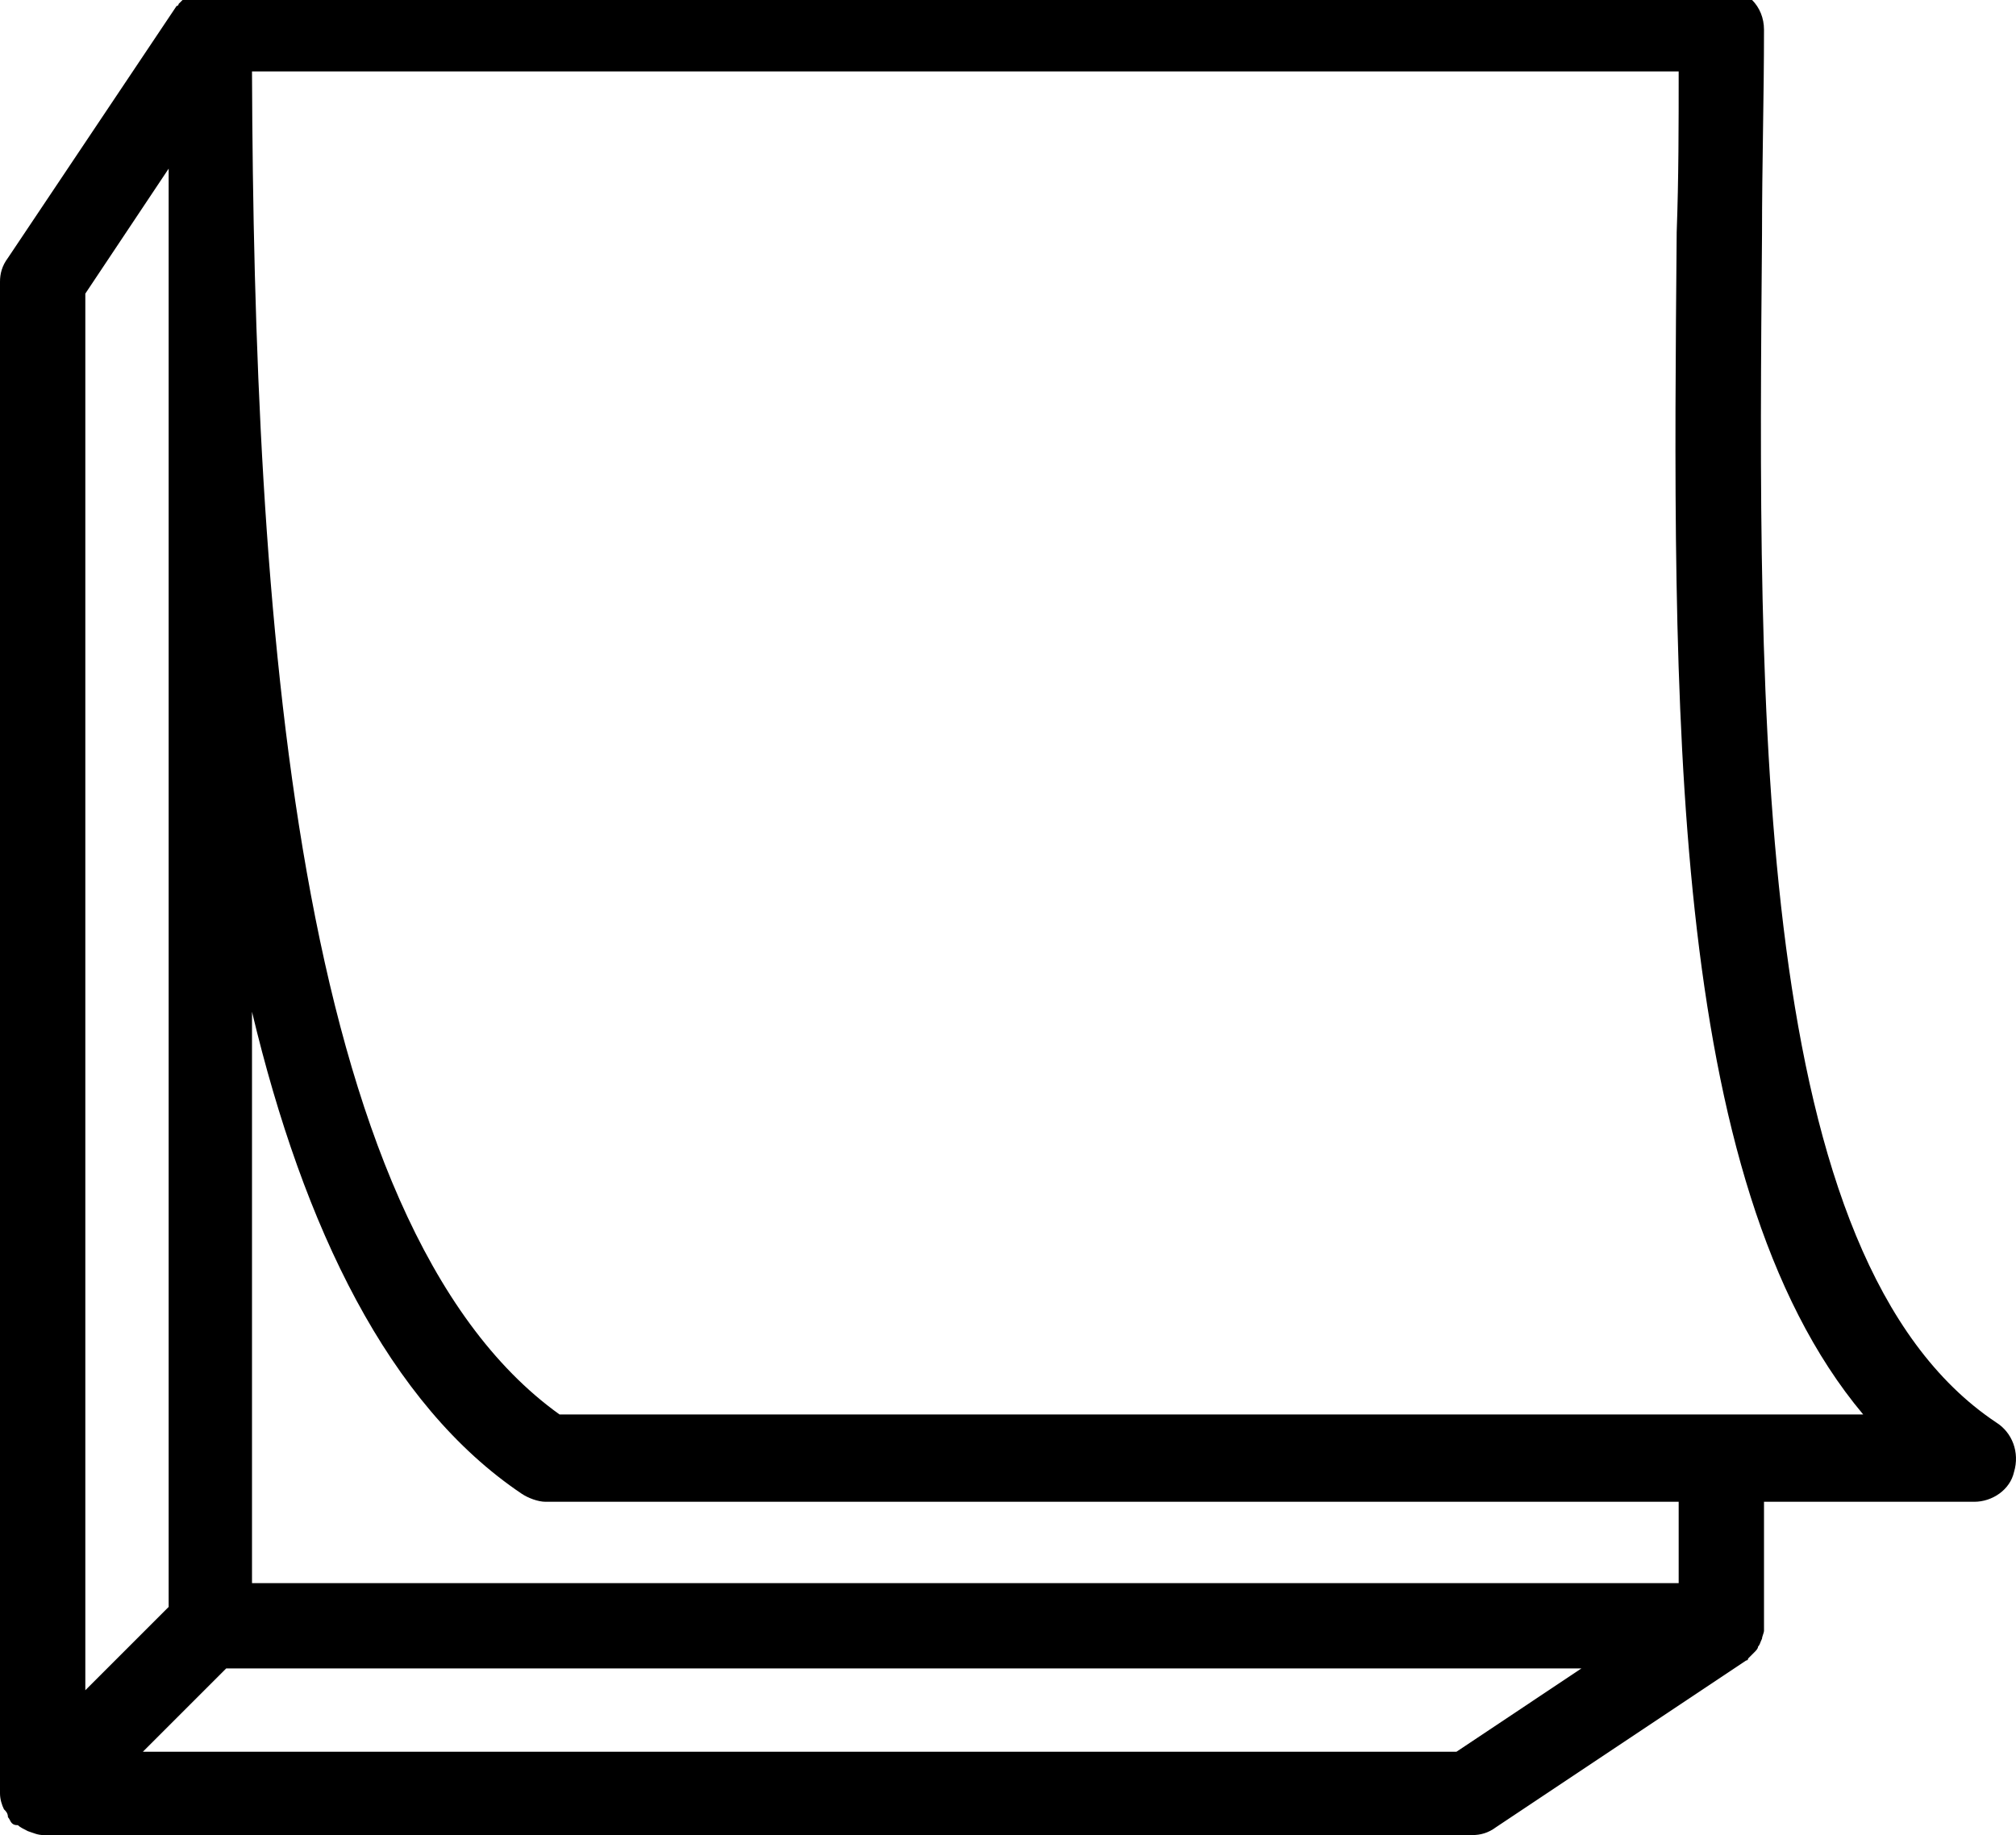 <?xml version="1.0" encoding="utf-8"?>
<!-- Generator: Adobe Illustrator 20.1.0, SVG Export Plug-In . SVG Version: 6.00 Build 0)  -->
<svg version="1.1" id="Layer_1" xmlns="http://www.w3.org/2000/svg" xmlns:xlink="http://www.w3.org/1999/xlink" x="0px" y="0px"
	 viewBox="0 0 101.6 92.5" style="enable-background:new 0 0 101.6 92.5;" xml:space="preserve">
<path d="M100.6,71.7C88.3,63.5,88.6,36,88.8,11.8c0-3.5,0.1-6.9,0.1-10.3c0-1.2-0.9-2.1-2.1-2.1H10.6c-0.1,0-0.1,0-0.2,0
	c-0.1,0-0.3,0-0.4,0.1c-0.1,0-0.2,0.1-0.4,0.1C9.5-0.3,9.4-0.2,9.3-0.1C9.2,0,9.1,0.1,9,0.2c0,0.1-0.1,0.1-0.1,0.1L0.4,13
	C0.1,13.4,0,13.8,0,14.2v76.2c0,0.3,0.1,0.6,0.2,0.8c0.1,0.1,0.2,0.2,0.2,0.4c0.1,0.1,0.1,0.2,0.2,0.3C0.7,92,0.8,92,0.9,92
	c0.1,0.1,0.3,0.2,0.5,0.3c0.3,0.1,0.5,0.2,0.8,0.2h72c0.4,0,0.8-0.1,1.2-0.4L88,83.7c0.1,0,0.1-0.1,0.1-0.1c0.1-0.1,0.2-0.2,0.3-0.3
	c0.1-0.1,0.2-0.2,0.2-0.3c0.1-0.1,0.1-0.2,0.2-0.4c0-0.1,0.1-0.3,0.1-0.4c0-0.1,0-0.1,0-0.2v-6.3h10.6c0.9,0,1.8-0.6,2-1.5
	C101.8,73.2,101.4,72.2,100.6,71.7z M8.5,8.5V81l-4.2,4.2V14.8L8.5,8.5z M73.4,88.3H7.2l4.2-4.2h68.3L73.4,88.3z M84.7,79.8h-72V51
	c2.6,10.9,6.9,19.8,13.6,24.3c0.3,0.2,0.8,0.4,1.2,0.4h57.1V79.8z M28.2,71.3C14.8,61.7,12.8,30.6,12.7,3.6h71.9
	c0,2.7,0,5.4-0.1,8.1c-0.2,23.6-0.5,47.8,9.4,59.6H28.2z"/>
</svg>
